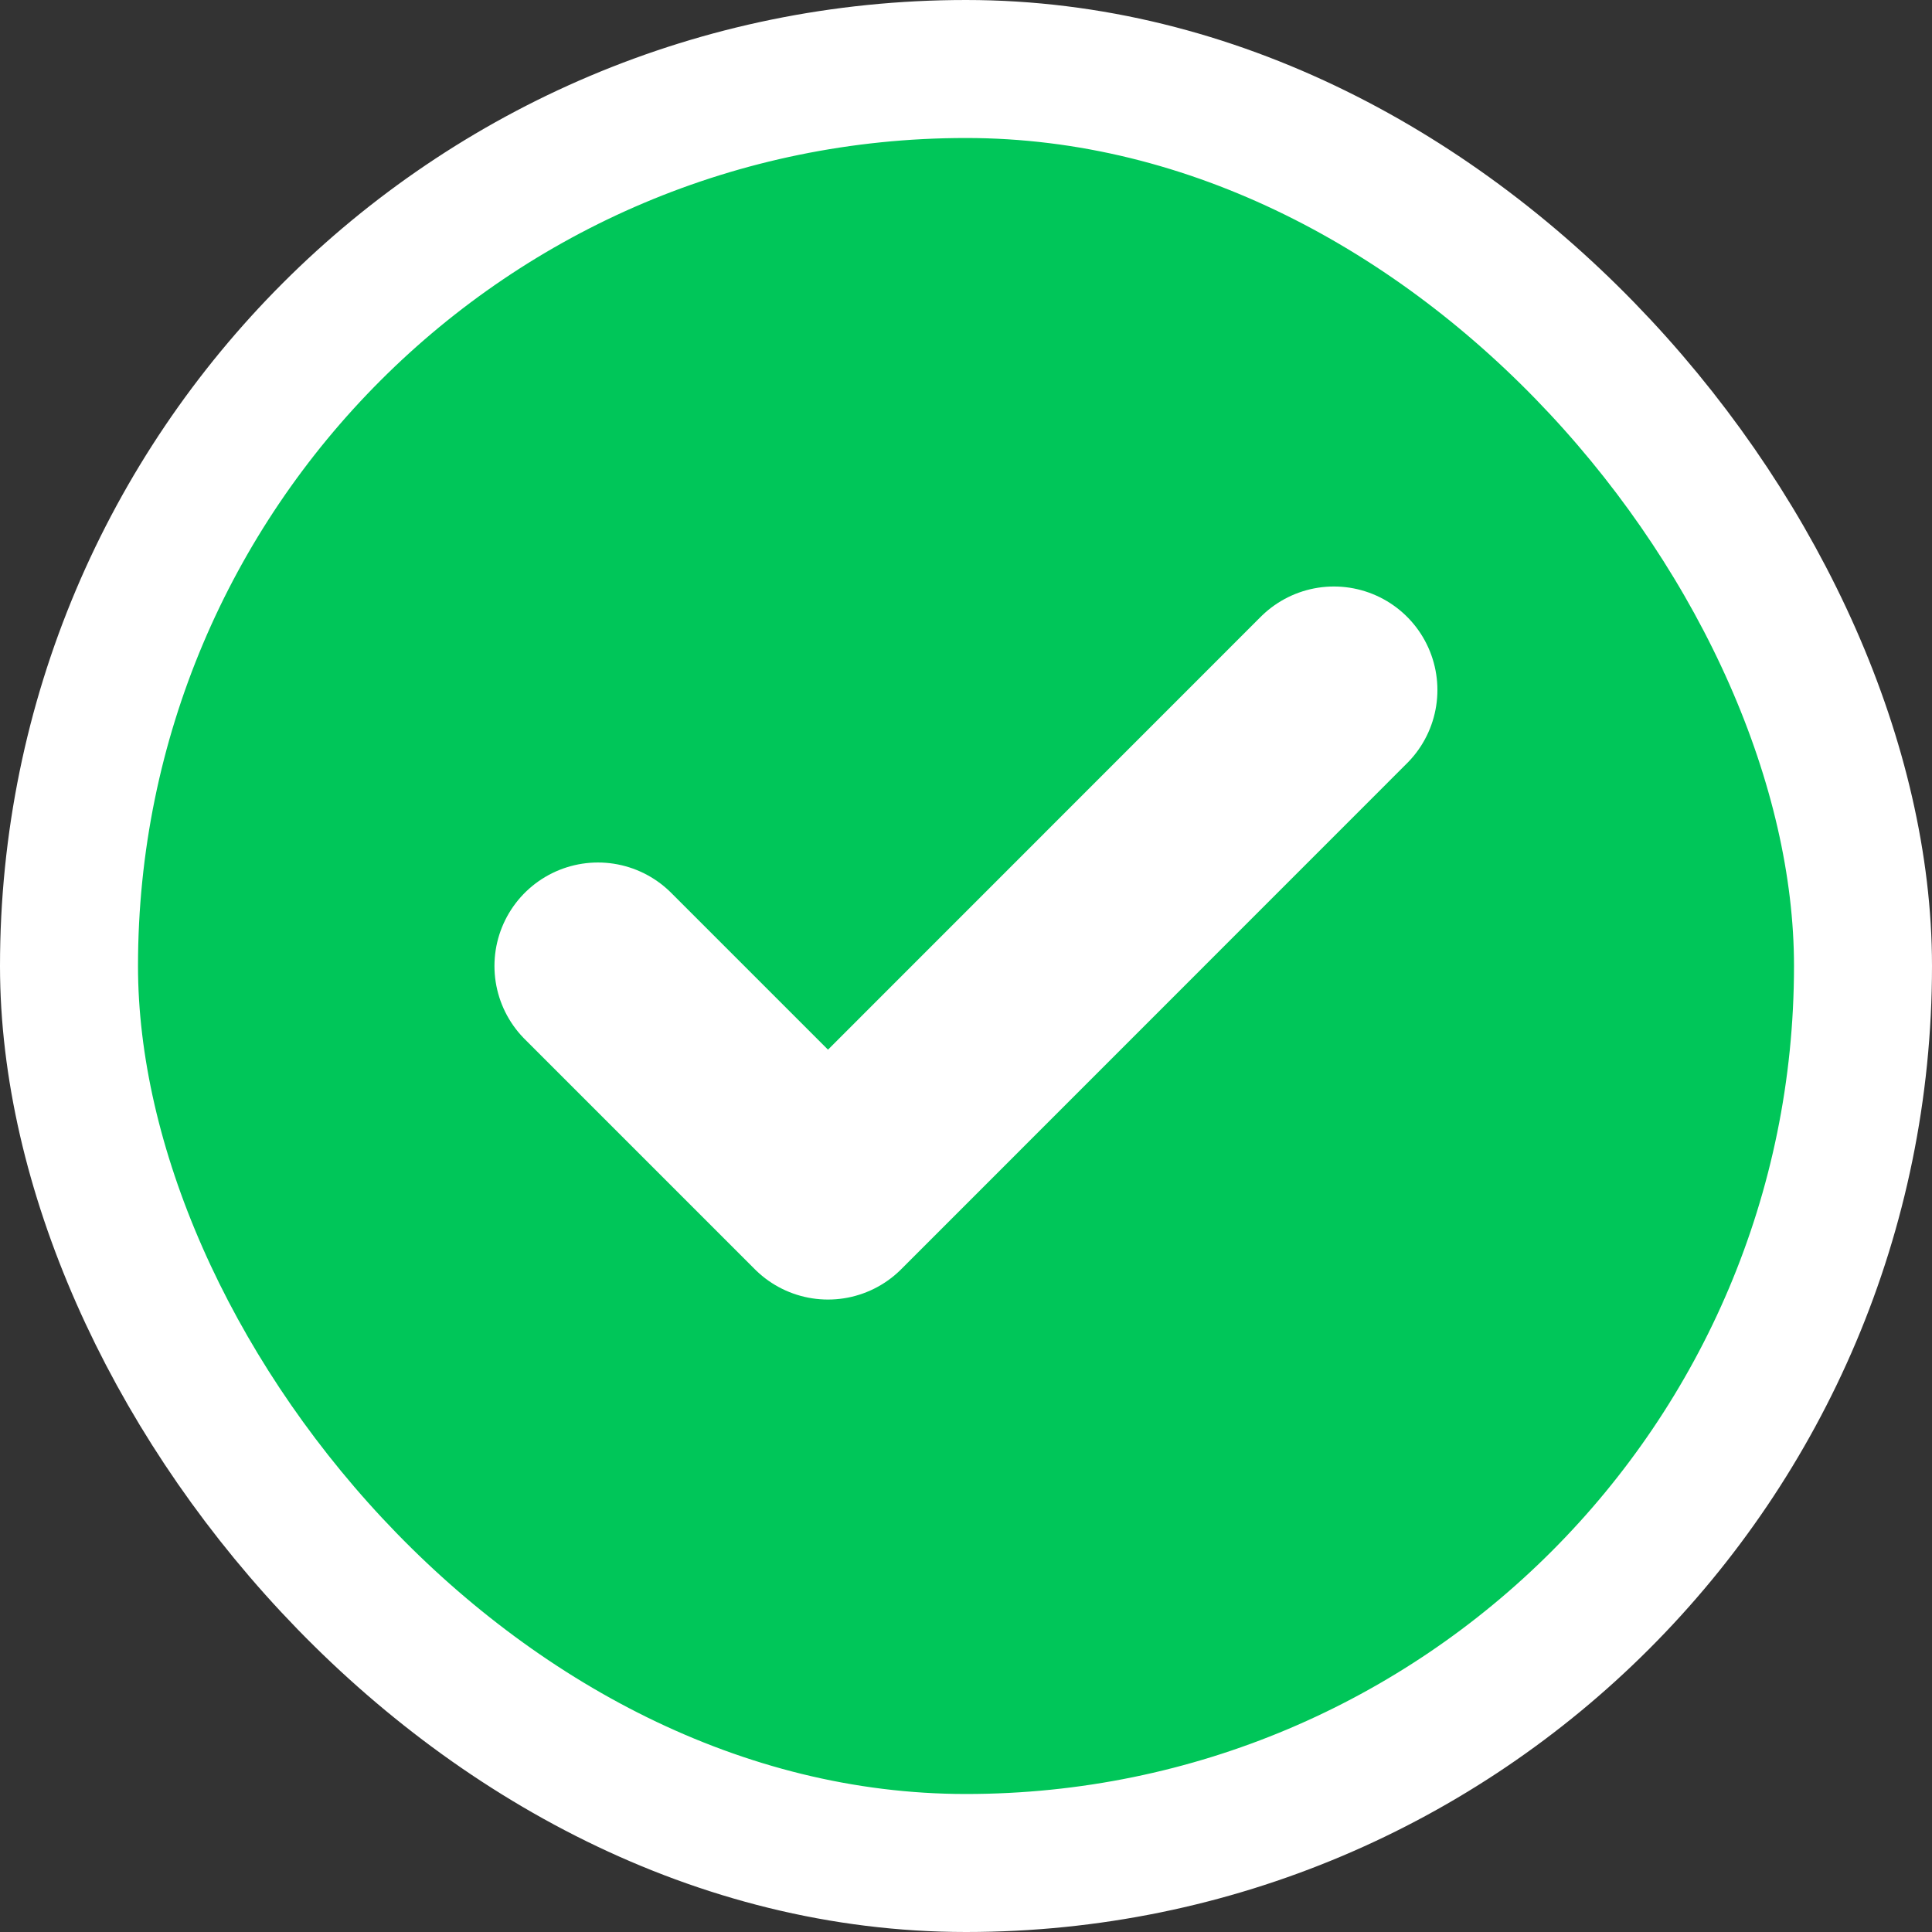<svg width="14" height="14" viewBox="0 0 14 14" fill="none" xmlns="http://www.w3.org/2000/svg">
<rect x="0" y="0" width="14" height="14" fill="#333333" stroke="none"/>
<rect x="0.5" y="0.5" width="13" height="13" rx="6.5" fill="#00C659"/>
<rect x="0.5" y="0.5" width="13" height="13" rx="6.5" stroke="white"/>
<path d="M9.666 5L6 8.667L4.333 7" stroke="white" stroke-width="1.5" stroke-linecap="round" stroke-linejoin="round"/>
</svg>
